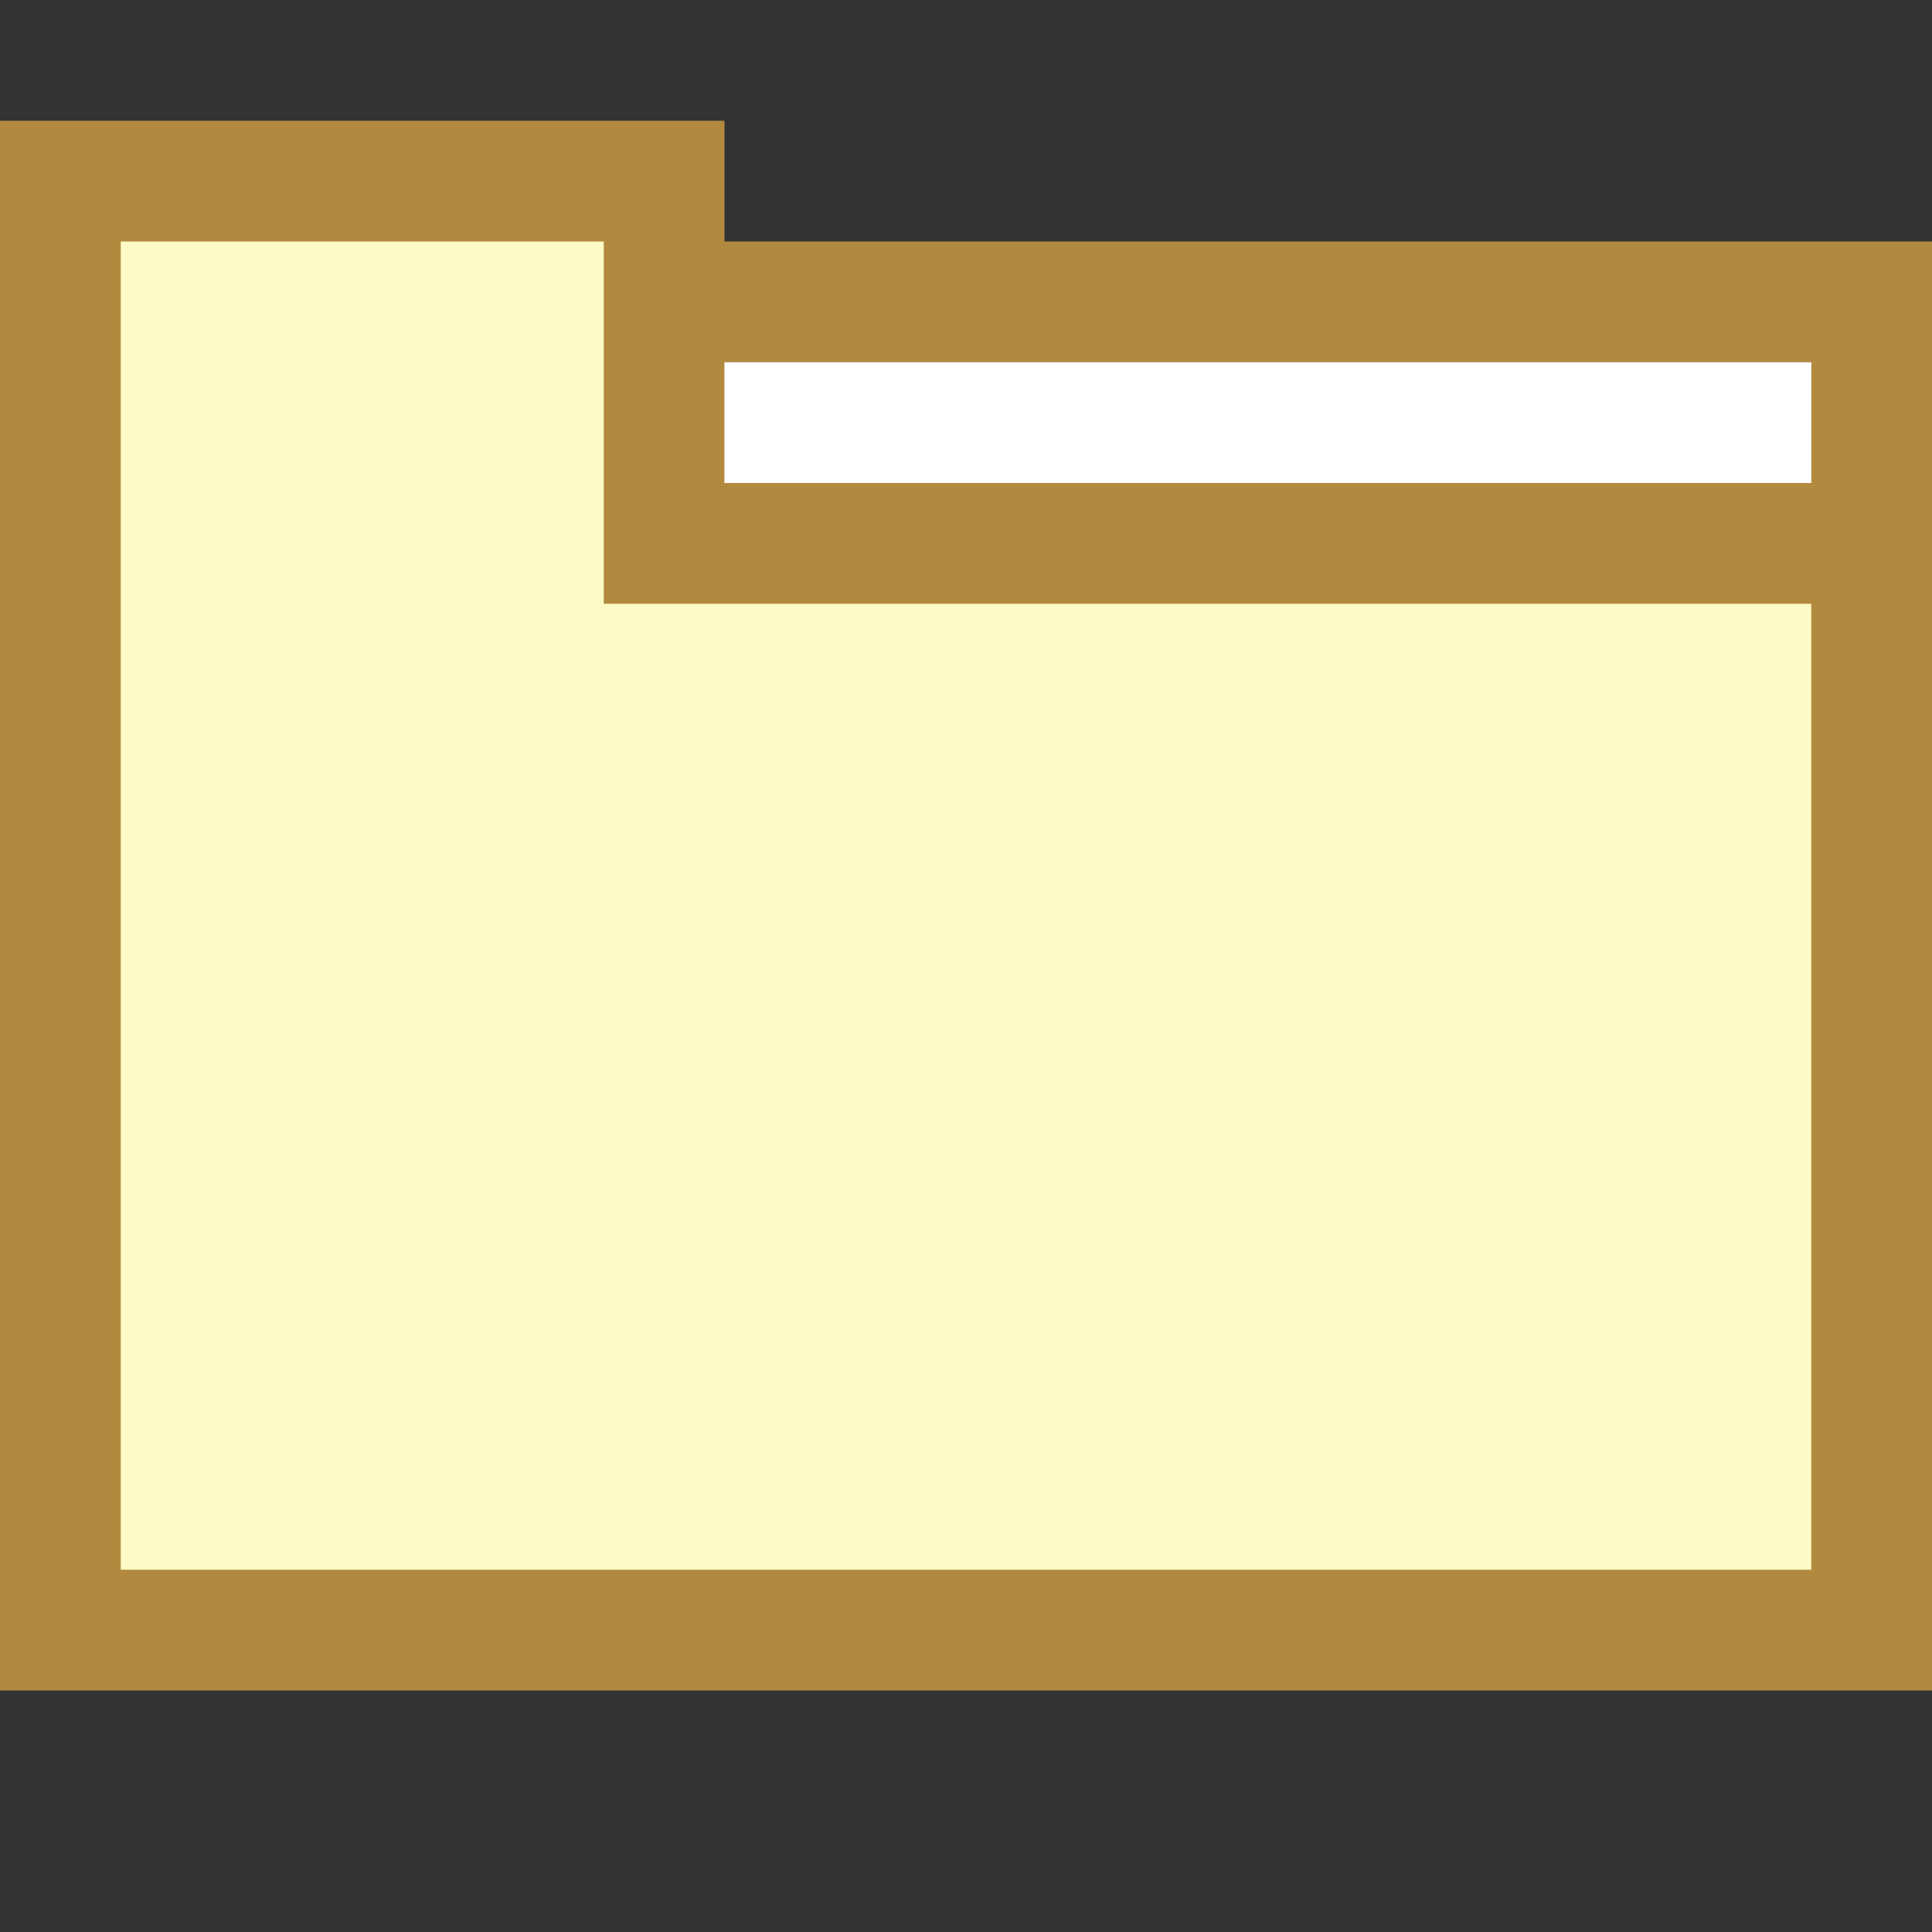 <svg data-name="Layer 1" xmlns="http://www.w3.org/2000/svg" xmlns:xlink="http://www.w3.org/1999/xlink" viewBox="0 0 16 16"><rect x="0" y="0" width="16" height="16" fill="#333333" stroke="none"/><defs><style>.cls-1{fill:url(#linear-gradient-folder);}.cls-2{fill:#b28a3f;}.cls-3{fill:#fcfac5;}.cls-4,.cls-5{fill:#fff;}.cls-4{opacity:0.2;}</style><linearGradient id="linear-gradient-folder" x1="1" y1="8" x2="16" y2="8" gradientUnits="userSpaceOnUse"><stop offset="0.07" stop-color="#ddc487"/><stop offset="0.97" stop-color="#c4a185"/></linearGradient></defs><rect class="cls-1" x="1" y="3" width="15" height="10"/><path class="cls-2" d="M6,2V1H0V14H16V2ZM6,4V3h9V4Z"/><polygon class="cls-3" points="1 13 1 2 5 2 5 5 15 5 15 13 1 13"/><rect class="cls-4" x="6" y="3" width="9" height="1"/><rect class="cls-5" x="6" y="3" width="9" height="1"/></svg>